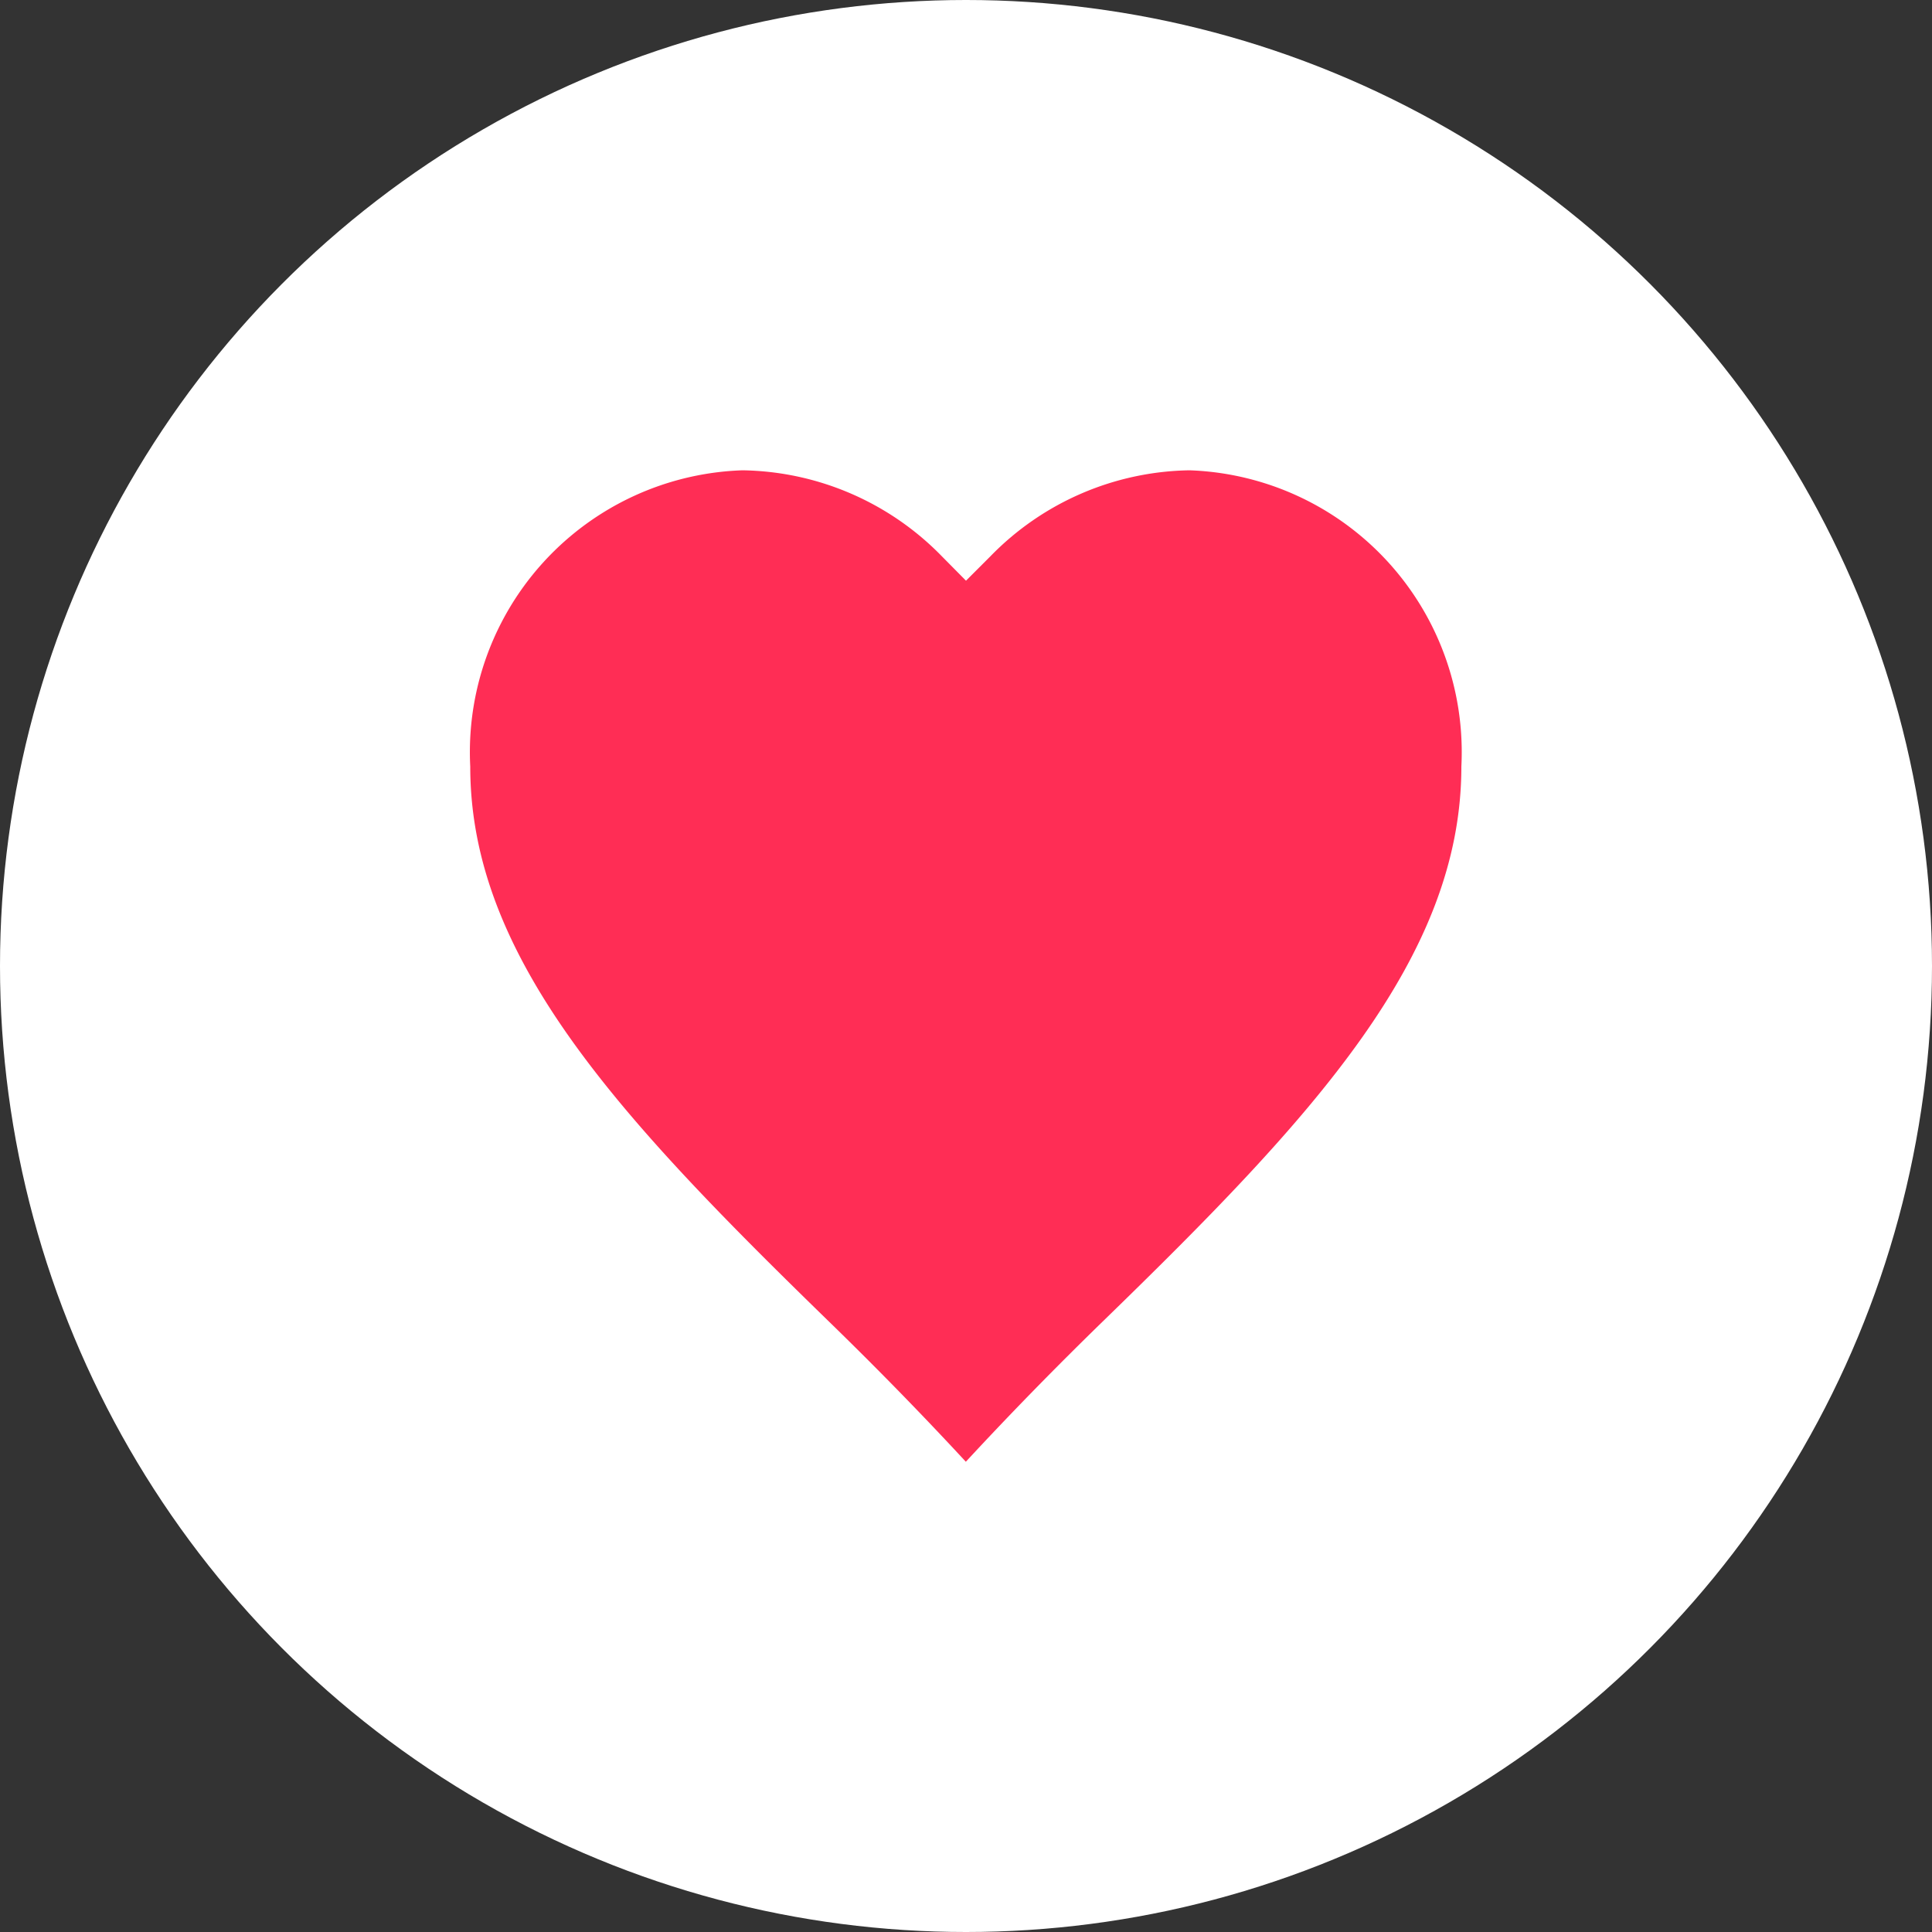 <svg xmlns="http://www.w3.org/2000/svg" width="35" height="35" viewBox="0 0 35 35">
  <rect x="0" y="0" width="35" height="35" fill="#333333" stroke="none"/>
  <g id="Love45" transform="translate(0.153 -0.013)">
    <circle id="椭圆_2" data-name="椭圆 2" cx="17.5" cy="17.5" r="17.5" transform="translate(-0.153 0.013)" fill="#fff"/>
    <path id="Icon" d="M4.932,0A5.108,5.108,0,0,0,0,5.367c0,3.469,2.7,6.356,6.5,10.056.861.837,1.695,1.691,2.478,2.538.79-.854,1.623-1.707,2.477-2.538,3.808-3.7,6.5-6.588,6.5-10.056A5.108,5.108,0,0,0,13.03,0,5.14,5.14,0,0,0,9.42,1.561L8.981,2l-.439-.444A5.143,5.143,0,0,0,4.932,0" transform="translate(8.366 8.533)" fill="#ff2d55"/>
  </g>
</svg>
